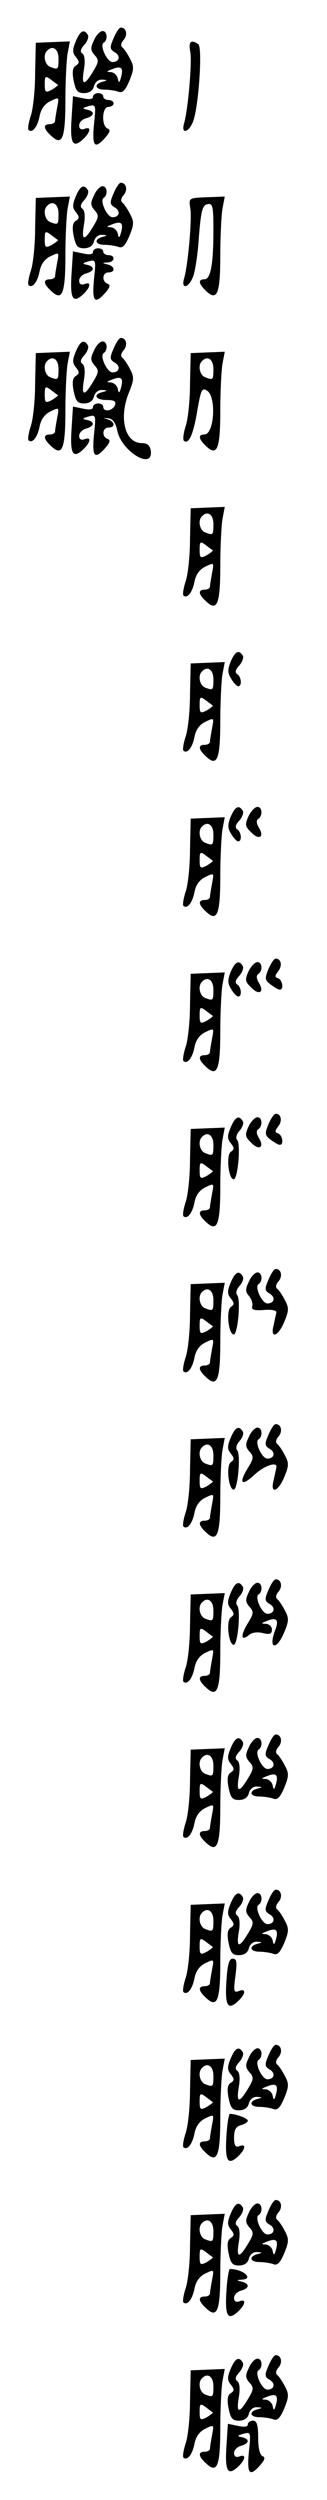 <?xml version="1.0" standalone="no"?>
<!DOCTYPE svg PUBLIC "-//W3C//DTD SVG 20010904//EN"
 "http://www.w3.org/TR/2001/REC-SVG-20010904/DTD/svg10.dtd">
<svg version="1.0" xmlns="http://www.w3.org/2000/svg"
 width="95pt" height="725pt" viewBox="0 0 95 725"
 preserveAspectRatio="xMidYMid meet">
<g transform="translate(0,725) scale(0.1,-0.1)"
fill="#000000" stroke="none">
<path d="M330 7139 c-12 -27 -11 -32 4 -41 17 -10 13 -28 -7 -28 -16 0 -38 48
-26 56 13 8 11 34 -3 34 -7 0 -19 -12 -25 -27 -11 -22 -10 -29 2 -43 13 -14
12 -20 -5 -48 -26 -43 -34 -40 -26 7 4 24 2 42 -5 46 -7 5 -5 13 6 25 9 10 14
24 10 29 -11 18 -22 12 -35 -19 -10 -24 -10 -33 1 -46 10 -13 10 -17 0 -24
-10 -5 -12 -19 -7 -44 6 -29 11 -36 30 -36 15 0 26 7 29 20 3 12 13 20 24 19
16 -1 16 -2 1 -6 -26 -7 -22 -23 6 -23 13 0 32 -3 40 -6 12 -5 20 4 32 32 13
32 14 41 2 63 -7 14 -17 29 -22 33 -6 4 -5 13 3 22 13 15 8 36 -8 36 -5 0 -14
-14 -21 -31z m22 -112 c-5 -18 -7 -19 -10 -4 -2 9 -11 17 -20 18 -14 0 -13 2
3 8 27 11 34 5 27 -22z"/>
<path d="M102 7037 c0 -49 -6 -105 -13 -124 -6 -19 -9 -37 -6 -40 11 -10 26 9
32 40 4 21 15 36 32 44 25 12 25 12 19 -19 -3 -17 -6 -34 -6 -39 0 -5 -7 -9
-15 -9 -21 0 -19 -14 6 -36 30 -27 39 -5 39 106 0 52 3 112 6 133 l7 37 -50
-2 -49 -2 -2 -89z m68 43 c0 -32 -1 -33 -24 -24 -16 6 -22 35 -9 47 16 17 33
5 33 -23z m-2 -76 c2 -1 -6 -7 -17 -14 -19 -10 -21 -8 -21 16 0 24 2 25 18 13
9 -7 19 -14 20 -15z"/>
<path d="M553 7098 c5 -34 -7 -166 -18 -205 -10 -33 13 -29 26 5 16 41 28 215
15 224 -22 15 -29 7 -23 -24z"/>
<path d="M270 6969 c0 -7 -11 -8 -29 -4 l-29 6 -4 -63 c-5 -73 3 -89 32 -63
23 21 27 40 5 31 -9 -3 -15 0 -15 10 0 9 9 18 20 21 25 7 26 20 3 25 -15 3
-14 5 4 10 22 6 22 4 16 -53 -6 -64 2 -73 33 -38 14 16 15 23 7 26 -19 7 -17
63 2 63 8 0 15 5 15 10 0 6 -7 10 -15 10 -8 0 -15 5 -15 10 0 6 -7 10 -15 10
-8 0 -15 -5 -15 -11z"/>
<path d="M330 6689 c-12 -27 -11 -32 4 -41 17 -10 13 -28 -7 -28 -16 0 -38 48
-26 56 13 8 11 34 -3 34 -7 0 -19 -12 -25 -27 -11 -22 -10 -29 2 -43 13 -14
12 -20 -5 -48 -26 -43 -34 -40 -26 7 4 24 2 42 -5 46 -7 5 -5 13 6 25 9 10 14
24 10 29 -11 18 -22 12 -35 -19 -10 -24 -10 -33 1 -46 10 -13 10 -17 0 -24
-10 -5 -12 -19 -7 -44 6 -29 11 -36 30 -36 15 0 26 7 29 20 3 12 13 20 24 19
16 -1 16 -2 1 -6 -26 -7 -22 -23 6 -23 13 0 32 -3 40 -6 12 -5 20 4 32 32 13
32 14 41 2 63 -7 14 -17 29 -22 33 -6 4 -5 13 3 22 13 15 8 36 -8 36 -5 0 -14
-14 -21 -31z m22 -112 c-5 -18 -7 -19 -10 -4 -2 9 -11 17 -20 18 -14 0 -13 2
3 8 27 11 34 5 27 -22z"/>
<path d="M102 6587 c0 -49 -6 -105 -13 -124 -6 -19 -9 -37 -6 -40 11 -10 26 9
32 40 4 21 15 36 32 44 25 12 25 12 19 -19 -3 -17 -6 -34 -6 -39 0 -5 -7 -9
-15 -9 -21 0 -19 -14 6 -36 30 -27 39 -5 39 106 0 52 3 112 6 133 l7 37 -50
-2 -49 -2 -2 -89z m68 43 c0 -32 -1 -33 -24 -24 -16 6 -22 35 -9 47 16 17 33
5 33 -23z m-2 -76 c2 -1 -6 -7 -17 -14 -19 -10 -21 -8 -21 16 0 24 2 25 18 13
9 -7 19 -14 20 -15z"/>
<path d="M553 6645 c5 -32 -7 -164 -18 -202 -10 -33 13 -29 26 5 6 15 14 67
17 117 6 74 10 90 25 93 15 3 17 -6 17 -76 0 -98 -8 -142 -26 -142 -20 0 -17
-14 7 -36 30 -27 39 -5 39 106 0 52 3 112 6 133 l7 37 -53 -2 c-52 -2 -52 -2
-47 -33z"/>
<path d="M270 6519 c0 -7 -11 -8 -29 -4 l-29 6 -4 -63 c-5 -73 3 -89 32 -63
23 21 27 40 5 31 -9 -3 -15 0 -15 10 0 9 9 18 20 21 25 7 26 20 3 25 -15 3
-14 5 4 10 22 6 22 4 16 -53 -6 -64 2 -73 33 -38 14 16 15 23 7 26 -18 6 -16
33 2 33 21 0 19 18 -2 23 -17 4 -17 5 0 6 21 1 23 21 2 21 -8 0 -15 5 -15 10
0 6 -7 10 -15 10 -8 0 -15 -5 -15 -11z"/>
<path d="M330 6239 c-12 -27 -11 -32 4 -41 17 -10 13 -28 -7 -28 -16 0 -38 48
-26 56 13 8 11 34 -3 34 -7 0 -19 -12 -25 -27 -11 -22 -10 -29 2 -43 13 -14
12 -20 -5 -48 -26 -43 -34 -40 -26 7 4 24 2 42 -5 46 -7 5 -5 13 6 25 9 10 14
24 10 29 -11 18 -22 12 -35 -19 -10 -24 -10 -33 1 -46 10 -13 10 -17 0 -24
-10 -5 -12 -19 -7 -44 6 -29 11 -36 30 -36 15 0 26 7 29 20 3 12 13 20 24 19
16 -1 16 -2 1 -6 -29 -7 -21 -23 12 -23 22 0 28 -4 24 -15 -7 -17 -34 -21 -34
-5 0 6 -7 10 -15 10 -8 0 -15 -5 -15 -11 0 -7 -11 -8 -29 -4 l-29 6 -4 -63
c-5 -73 3 -89 32 -63 23 21 27 40 5 31 -9 -3 -15 0 -15 10 0 9 9 18 20 21 25
7 26 20 3 25 -15 3 -14 5 4 10 22 6 22 4 16 -53 -6 -64 2 -73 33 -38 14 16 15
23 7 26 -18 6 -16 33 2 33 21 0 19 17 -2 24 -15 4 -14 4 2 3 13 -2 21 -13 26
-37 13 -60 105 -115 97 -57 -2 15 -10 22 -26 22 -50 0 -68 75 -36 150 13 33
14 42 2 64 -7 14 -17 29 -22 33 -6 4 -5 13 3 22 13 15 8 36 -8 36 -5 0 -14
-14 -21 -31z m22 -112 c-5 -18 -7 -19 -10 -4 -2 9 -11 17 -20 18 -14 0 -13 2
3 8 27 11 34 5 27 -22z"/>
<path d="M102 6137 c0 -49 -6 -105 -13 -124 -6 -19 -9 -37 -6 -40 11 -10 26 9
32 40 4 21 15 36 32 44 25 12 25 12 19 -19 -3 -17 -6 -34 -6 -39 0 -5 -7 -9
-15 -9 -21 0 -19 -14 6 -36 30 -27 39 -5 39 106 0 52 3 112 6 133 l7 37 -50
-2 -49 -2 -2 -89z m68 43 c0 -32 -1 -33 -24 -24 -16 6 -22 35 -9 47 16 17 33
5 33 -23z m-2 -76 c2 -1 -6 -7 -17 -14 -19 -10 -21 -8 -21 16 0 24 2 25 18 13
9 -7 19 -14 20 -15z"/>
<path d="M552 6137 c0 -49 -6 -105 -13 -124 -6 -19 -8 -37 -5 -41 14 -13 28
19 39 86 11 64 14 69 30 58 26 -20 19 -126 -9 -126 -20 0 -17 -14 7 -36 30
-27 39 -5 39 106 0 52 3 112 6 133 l7 37 -50 -2 -49 -2 -2 -89z m68 43 c0 -32
-1 -33 -24 -24 -16 6 -22 35 -9 47 16 17 33 5 33 -23z"/>
<path d="M552 5687 c0 -49 -6 -105 -13 -124 -6 -19 -9 -37 -6 -40 11 -10 26 9
32 40 4 21 15 36 32 44 25 12 25 12 19 -19 -3 -17 -6 -34 -6 -39 0 -5 -7 -9
-15 -9 -21 0 -19 -14 6 -36 30 -27 39 -5 39 106 0 52 3 112 6 133 l7 37 -50
-2 -49 -2 -2 -89z m68 43 c0 -32 -1 -33 -24 -24 -16 6 -22 35 -9 47 16 17 33
5 33 -23z m-2 -76 c2 -1 -6 -7 -17 -14 -19 -10 -21 -8 -21 16 0 24 2 25 18 13
9 -7 19 -14 20 -15z"/>
<path d="M670 5331 c-9 -23 -9 -33 2 -50 7 -12 16 -21 20 -21 12 0 9 28 -3 35
-7 5 -5 13 6 25 9 10 14 24 10 29 -11 18 -22 12 -35 -18z"/>
<path d="M552 5237 c0 -49 -6 -105 -13 -124 -6 -19 -9 -37 -6 -40 11 -10 26 9
32 40 4 21 15 36 32 44 25 12 25 12 19 -19 -3 -17 -6 -34 -6 -39 0 -5 -7 -9
-15 -9 -21 0 -19 -14 6 -36 30 -27 39 -5 39 106 0 52 3 112 6 133 l7 37 -50
-2 -49 -2 -2 -89z m68 43 c0 -32 -1 -33 -24 -24 -16 6 -22 35 -9 47 16 17 33
5 33 -23z m-2 -76 c2 -1 -6 -7 -17 -14 -19 -10 -21 -8 -21 16 0 24 2 25 18 13
9 -7 19 -14 20 -15z"/>
<path d="M670 4881 c-9 -23 -9 -33 2 -50 7 -12 16 -21 20 -21 12 0 9 28 -3 35
-7 5 -5 13 6 25 9 10 14 24 10 29 -11 18 -22 12 -35 -18z"/>
<path d="M722 4883 c-11 -24 -10 -30 8 -47 23 -24 39 -13 22 14 -7 12 -8 21
-2 25 14 9 12 35 -2 35 -7 0 -19 -12 -26 -27z"/>
<path d="M552 4787 c0 -49 -6 -105 -13 -124 -6 -19 -9 -37 -6 -40 11 -10 26 9
32 40 4 21 15 36 32 44 25 12 25 12 19 -19 -3 -17 -6 -34 -6 -39 0 -5 -7 -9
-15 -9 -21 0 -19 -14 6 -36 30 -27 39 -5 39 106 0 52 3 112 6 133 l7 37 -50
-2 -49 -2 -2 -89z m68 43 c0 -32 -1 -33 -24 -24 -16 6 -22 35 -9 47 16 17 33
5 33 -23z m-2 -76 c2 -1 -6 -7 -17 -14 -19 -10 -21 -8 -21 16 0 24 2 25 18 13
9 -7 19 -14 20 -15z"/>
<path d="M780 4440 c-11 -27 -11 -32 6 -45 11 -8 22 -15 27 -15 12 0 8 28 -5
33 -10 3 -10 7 0 20 13 16 9 37 -7 37 -5 0 -14 -14 -21 -30z"/>
<path d="M670 4431 c-9 -23 -9 -33 2 -50 7 -12 16 -21 20 -21 12 0 9 28 -3 35
-7 5 -5 13 6 25 9 10 14 24 10 29 -11 18 -22 12 -35 -18z"/>
<path d="M722 4433 c-11 -24 -10 -30 8 -47 23 -24 39 -13 22 14 -7 12 -8 21
-2 25 14 9 12 35 -2 35 -7 0 -19 -12 -26 -27z"/>
<path d="M552 4337 c0 -49 -6 -105 -13 -124 -6 -19 -9 -37 -6 -40 11 -10 26 9
32 40 4 21 15 36 32 44 25 12 25 12 19 -19 -3 -17 -6 -34 -6 -39 0 -5 -7 -9
-15 -9 -21 0 -19 -14 6 -36 30 -27 39 -5 39 106 0 52 3 112 6 133 l7 37 -50
-2 -49 -2 -2 -89z m68 43 c0 -32 -1 -33 -24 -24 -16 6 -22 35 -9 47 16 17 33
5 33 -23z m-2 -76 c2 -1 -6 -7 -17 -14 -19 -10 -21 -8 -21 16 0 24 2 25 18 13
9 -7 19 -14 20 -15z"/>
<path d="M780 3990 c-11 -27 -11 -32 6 -45 11 -8 22 -15 27 -15 12 0 8 28 -5
33 -10 3 -10 7 0 20 13 16 9 37 -7 37 -5 0 -14 -14 -21 -30z"/>
<path d="M670 3980 c-10 -24 -10 -33 1 -46 10 -13 10 -17 0 -24 -15 -9 -7 -80
8 -80 12 0 21 103 10 114 -5 6 -2 17 7 27 9 10 13 23 9 28 -11 18 -22 12 -35
-19z"/>
<path d="M722 3983 c-11 -24 -10 -30 8 -47 23 -24 39 -13 22 14 -7 12 -8 21
-2 25 14 9 12 35 -2 35 -7 0 -19 -12 -26 -27z"/>
<path d="M552 3887 c0 -49 -6 -105 -13 -124 -6 -19 -9 -37 -6 -40 11 -10 26 9
32 40 4 21 15 36 32 44 25 12 25 12 19 -19 -3 -17 -6 -34 -6 -39 0 -5 -7 -9
-15 -9 -21 0 -19 -14 6 -36 30 -27 39 -5 39 106 0 52 3 112 6 133 l7 37 -50
-2 -49 -2 -2 -89z m68 43 c0 -32 -1 -33 -24 -24 -16 6 -22 35 -9 47 16 17 33
5 33 -23z m-2 -76 c2 -1 -6 -7 -17 -14 -19 -10 -21 -8 -21 16 0 24 2 25 18 13
9 -7 19 -14 20 -15z"/>
<path d="M780 3539 c-12 -27 -11 -32 4 -41 17 -10 13 -28 -7 -28 -16 0 -38 48
-26 56 13 8 11 34 -3 34 -7 0 -19 -12 -25 -27 -11 -22 -10 -30 1 -42 7 -9 11
-22 9 -29 -4 -10 5 -13 33 -11 22 2 38 -1 37 -7 -1 -5 -5 -22 -8 -37 -11 -41
13 -34 31 10 13 31 14 40 2 62 -7 14 -17 29 -22 33 -6 4 -5 13 3 22 13 15 8
36 -8 36 -5 0 -14 -14 -21 -31z"/>
<path d="M670 3530 c-10 -24 -10 -33 1 -46 10 -13 10 -17 0 -24 -15 -9 -7 -80
8 -80 12 0 21 103 10 114 -5 6 -2 17 7 27 9 10 13 23 9 28 -11 18 -22 12 -35
-19z"/>
<path d="M552 3437 c0 -49 -6 -105 -13 -124 -6 -19 -9 -37 -6 -40 11 -10 26 9
32 40 4 21 15 36 32 44 25 12 25 12 19 -19 -3 -17 -6 -34 -6 -39 0 -5 -7 -9
-15 -9 -21 0 -19 -14 6 -36 30 -27 39 -5 39 106 0 52 3 112 6 133 l7 37 -50
-2 -49 -2 -2 -89z m68 43 c0 -32 -1 -33 -24 -24 -16 6 -22 35 -9 47 16 17 33
5 33 -23z m-2 -76 c2 -1 -6 -7 -17 -14 -19 -10 -21 -8 -21 16 0 24 2 25 18 13
9 -7 19 -14 20 -15z"/>
<path d="M780 3089 c-12 -27 -11 -32 4 -41 17 -10 13 -28 -7 -28 -16 0 -38 48
-26 56 13 8 11 34 -3 34 -7 0 -19 -12 -25 -27 -11 -22 -10 -29 2 -43 13 -14
12 -20 -6 -49 -26 -43 -17 -52 19 -19 28 27 68 41 65 23 -1 -6 -5 -23 -8 -38
-11 -41 13 -34 31 10 13 31 14 40 2 62 -7 14 -17 29 -22 33 -6 4 -5 13 3 22
13 15 8 36 -8 36 -5 0 -14 -14 -21 -31z"/>
<path d="M670 3080 c-10 -24 -10 -33 1 -46 10 -13 10 -17 0 -24 -15 -9 -7 -80
8 -80 12 0 21 103 10 114 -5 6 -2 17 7 27 9 10 13 23 9 28 -11 18 -22 12 -35
-19z"/>
<path d="M552 2987 c0 -49 -6 -105 -13 -124 -6 -19 -9 -37 -6 -40 11 -10 26 9
32 40 4 21 15 36 32 44 25 12 25 12 19 -19 -3 -17 -6 -34 -6 -39 0 -5 -7 -9
-15 -9 -21 0 -19 -14 6 -36 30 -27 39 -5 39 106 0 52 3 112 6 133 l7 37 -50
-2 -49 -2 -2 -89z m68 43 c0 -32 -1 -33 -24 -24 -16 6 -22 35 -9 47 16 17 33
5 33 -23z m-2 -76 c2 -1 -6 -7 -17 -14 -19 -10 -21 -8 -21 16 0 24 2 25 18 13
9 -7 19 -14 20 -15z"/>
<path d="M780 2639 c-12 -27 -11 -32 4 -41 17 -10 13 -28 -7 -28 -16 0 -38 48
-26 56 13 8 11 34 -3 34 -7 0 -19 -12 -25 -27 -11 -22 -10 -29 2 -43 13 -14
12 -20 -6 -49 -21 -35 -19 -52 5 -32 8 7 25 9 40 5 20 -5 26 -2 26 10 0 9 -8
16 -17 17 -15 0 -15 2 2 8 28 12 36 4 25 -25 -22 -56 3 -63 26 -7 13 31 14 40
2 62 -7 14 -17 29 -22 33 -6 4 -5 13 3 22 13 15 8 36 -8 36 -5 0 -14 -14 -21
-31z"/>
<path d="M670 2630 c-10 -24 -10 -33 1 -46 10 -13 10 -17 0 -24 -15 -9 -7 -80
8 -80 12 0 21 103 10 114 -5 6 -2 17 7 27 9 10 13 23 9 28 -11 18 -22 12 -35
-19z"/>
<path d="M552 2537 c0 -49 -6 -105 -13 -124 -6 -19 -9 -37 -6 -40 11 -10 26 9
32 40 4 21 15 36 32 44 25 12 25 12 19 -19 -3 -17 -6 -34 -6 -39 0 -5 -7 -9
-15 -9 -21 0 -19 -14 6 -36 30 -27 39 -5 39 106 0 52 3 112 6 133 l7 37 -50
-2 -49 -2 -2 -89z m68 43 c0 -32 -1 -33 -24 -24 -16 6 -22 35 -9 47 16 17 33
5 33 -23z m-2 -76 c2 -1 -6 -7 -17 -14 -19 -10 -21 -8 -21 16 0 24 2 25 18 13
9 -7 19 -14 20 -15z"/>
<path d="M780 2189 c-12 -27 -11 -32 4 -41 17 -10 13 -28 -7 -28 -16 0 -38 48
-26 56 13 8 11 34 -3 34 -7 0 -19 -12 -25 -27 -11 -22 -10 -29 2 -43 13 -14
12 -20 -5 -48 -26 -43 -34 -40 -26 7 4 24 2 42 -5 46 -7 5 -5 13 6 25 9 10 14
24 10 29 -11 18 -22 12 -35 -19 -10 -24 -10 -33 1 -46 10 -13 10 -17 0 -24
-10 -5 -12 -19 -7 -44 6 -29 11 -36 30 -36 15 0 26 7 29 20 3 12 13 20 24 19
16 -1 16 -2 1 -6 -26 -7 -22 -23 6 -23 13 0 32 -3 40 -6 12 -5 20 4 32 32 13
32 14 41 2 63 -7 14 -17 29 -22 33 -6 4 -5 13 3 22 13 15 8 36 -8 36 -5 0 -14
-14 -21 -31z m22 -112 c-5 -18 -7 -19 -10 -4 -2 9 -11 17 -20 18 -14 0 -13 2
3 8 27 11 34 5 27 -22z"/>
<path d="M552 2087 c0 -49 -6 -105 -13 -124 -6 -19 -9 -37 -6 -40 11 -10 26 9
32 40 4 21 15 36 32 44 25 12 25 12 19 -19 -3 -17 -6 -34 -6 -39 0 -5 -7 -9
-15 -9 -21 0 -19 -14 6 -36 30 -27 39 -5 39 106 0 52 3 112 6 133 l7 37 -50
-2 -49 -2 -2 -89z m68 43 c0 -32 -1 -33 -24 -24 -16 6 -22 35 -9 47 16 17 33
5 33 -23z m-2 -76 c2 -1 -6 -7 -17 -14 -19 -10 -21 -8 -21 16 0 24 2 25 18 13
9 -7 19 -14 20 -15z"/>
<path d="M780 1739 c-12 -27 -11 -32 4 -41 17 -10 13 -28 -7 -28 -16 0 -38 48
-26 56 13 8 11 34 -3 34 -7 0 -19 -12 -25 -27 -11 -22 -10 -29 2 -43 13 -14
12 -20 -5 -48 -26 -43 -34 -40 -26 7 4 24 2 42 -5 46 -7 5 -5 13 6 25 9 10 14
24 10 29 -11 18 -22 12 -35 -19 -10 -24 -10 -33 1 -46 10 -13 10 -17 0 -24
-10 -5 -12 -19 -7 -44 6 -29 11 -36 30 -36 15 0 26 7 29 20 3 12 13 20 24 19
16 -1 16 -2 1 -6 -26 -7 -22 -23 6 -23 13 0 32 -3 40 -6 12 -5 20 4 32 32 13
32 14 41 2 63 -7 14 -17 29 -22 33 -6 4 -5 13 3 22 13 15 8 36 -8 36 -5 0 -14
-14 -21 -31z m22 -112 c-5 -18 -7 -19 -10 -4 -2 9 -11 17 -20 18 -14 0 -13 2
3 8 27 11 34 5 27 -22z"/>
<path d="M552 1637 c0 -49 -6 -105 -13 -124 -6 -19 -9 -37 -6 -40 11 -10 26 9
32 40 4 21 15 36 32 44 25 12 25 12 19 -19 -3 -17 -6 -34 -6 -39 0 -5 -7 -9
-15 -9 -21 0 -19 -14 6 -36 30 -27 39 -5 39 106 0 52 3 112 6 133 l7 37 -50
-2 -49 -2 -2 -89z m68 43 c0 -32 -1 -33 -24 -24 -16 6 -22 35 -9 47 16 17 33
5 33 -23z m-2 -76 c2 -1 -6 -7 -17 -14 -19 -10 -21 -8 -21 16 0 24 2 25 18 13
9 -7 19 -14 20 -15z"/>
<path d="M658 1508 c-5 -73 3 -89 32 -63 24 22 26 40 4 31 -15 -6 -16 0 -10
44 5 40 4 50 -8 50 -10 0 -15 -16 -18 -62z"/>
<path d="M780 1289 c-12 -27 -11 -32 4 -41 17 -10 13 -28 -7 -28 -16 0 -38 48
-26 56 13 8 11 34 -3 34 -7 0 -19 -12 -25 -27 -11 -22 -10 -29 2 -43 13 -14
12 -20 -5 -48 -26 -43 -34 -40 -26 7 4 24 2 42 -5 46 -7 5 -5 13 6 25 9 10 14
24 10 29 -11 18 -22 12 -35 -19 -10 -24 -10 -33 1 -46 10 -13 10 -17 0 -24
-10 -5 -12 -19 -7 -44 6 -29 11 -36 30 -36 15 0 26 7 29 20 3 12 13 20 24 19
16 -1 16 -2 1 -6 -26 -7 -22 -23 6 -23 13 0 32 -3 40 -6 12 -5 20 4 32 32 13
32 14 41 2 63 -7 14 -17 29 -22 33 -6 4 -5 13 3 22 13 15 8 36 -8 36 -5 0 -14
-14 -21 -31z m22 -112 c-5 -18 -7 -19 -10 -4 -2 9 -11 17 -20 18 -14 0 -13 2
3 8 27 11 34 5 27 -22z"/>
<path d="M552 1187 c0 -49 -6 -105 -13 -124 -6 -19 -9 -37 -6 -40 11 -10 26 9
32 40 4 21 15 36 32 44 25 12 25 12 19 -19 -3 -17 -6 -34 -6 -39 0 -5 -7 -9
-15 -9 -21 0 -19 -14 6 -36 30 -27 39 -5 39 106 0 52 3 112 6 133 l7 37 -50
-2 -49 -2 -2 -89z m68 43 c0 -32 -1 -33 -24 -24 -16 6 -22 35 -9 47 16 17 33
5 33 -23z m-2 -76 c2 -1 -6 -7 -17 -14 -19 -10 -21 -8 -21 16 0 24 2 25 18 13
9 -7 19 -14 20 -15z"/>
<path d="M658 1058 c-5 -73 3 -89 32 -63 23 21 27 40 5 31 -11 -4 -15 2 -15
25 0 22 5 32 20 36 11 3 20 9 20 13 0 7 -33 19 -52 20 -3 0 -8 -28 -10 -62z"/>
<path d="M780 839 c-12 -27 -11 -32 4 -41 17 -10 13 -28 -7 -28 -16 0 -38 48
-26 56 13 8 11 34 -3 34 -7 0 -19 -12 -25 -27 -11 -22 -10 -29 2 -43 13 -14
12 -20 -5 -48 -26 -43 -34 -40 -26 7 4 24 2 42 -5 46 -7 5 -5 13 6 25 9 10 14
24 10 29 -11 18 -22 12 -35 -19 -10 -24 -10 -33 1 -46 10 -13 10 -17 0 -24
-10 -5 -12 -19 -7 -44 6 -29 11 -36 30 -36 15 0 26 7 29 20 3 12 13 20 24 19
16 -1 16 -2 1 -6 -26 -7 -22 -23 6 -23 13 0 32 -3 40 -6 12 -5 20 4 32 32 13
32 14 41 2 63 -7 14 -17 29 -22 33 -6 4 -5 13 3 22 13 15 8 36 -8 36 -5 0 -14
-14 -21 -31z m22 -112 c-5 -18 -7 -19 -10 -4 -2 9 -11 17 -20 18 -14 0 -13 2
3 8 27 11 34 5 27 -22z"/>
<path d="M552 737 c0 -49 -6 -105 -13 -124 -6 -19 -9 -37 -6 -40 11 -10 26 9
32 40 4 21 15 36 32 44 25 12 25 12 19 -19 -3 -17 -6 -34 -6 -39 0 -5 -7 -9
-15 -9 -21 0 -19 -14 6 -36 30 -27 39 -5 39 106 0 52 3 112 6 133 l7 37 -50
-2 -49 -2 -2 -89z m68 43 c0 -32 -1 -33 -24 -24 -16 6 -22 35 -9 47 16 17 33
5 33 -23z m-2 -76 c2 -1 -6 -7 -17 -14 -19 -10 -21 -8 -21 16 0 24 2 25 18 13
9 -7 19 -14 20 -15z"/>
<path d="M658 608 c-5 -73 3 -89 32 -63 23 21 27 40 5 31 -9 -3 -15 0 -15 10
0 9 9 18 20 21 25 7 26 20 3 26 -17 4 -17 5 0 6 35 2 5 30 -35 31 -3 0 -8 -28
-10 -62z"/>
<path d="M780 389 c-12 -27 -11 -32 4 -41 17 -10 13 -28 -7 -28 -16 0 -38 48
-26 56 13 8 11 34 -3 34 -7 0 -19 -12 -25 -27 -11 -22 -10 -29 2 -43 13 -14
12 -20 -5 -48 -26 -43 -34 -40 -26 7 4 24 2 42 -5 46 -7 5 -5 13 6 25 9 10 14
24 10 29 -11 18 -22 12 -35 -19 -10 -24 -10 -33 1 -46 10 -13 10 -17 0 -24
-10 -5 -12 -19 -7 -44 6 -29 11 -36 30 -36 15 0 26 7 29 20 3 12 13 20 24 19
16 -1 16 -2 1 -6 -26 -7 -22 -23 6 -23 13 0 32 -3 40 -6 12 -5 20 4 32 32 13
32 14 41 2 63 -7 14 -17 29 -22 33 -6 4 -5 13 3 22 13 15 8 36 -8 36 -5 0 -14
-14 -21 -31z m22 -112 c-5 -18 -7 -19 -10 -4 -2 9 -11 17 -20 18 -14 0 -13 2
3 8 27 11 34 5 27 -22z"/>
<path d="M552 287 c0 -49 -6 -105 -13 -124 -6 -19 -9 -37 -6 -40 11 -10 26 9
32 40 4 21 15 36 32 44 25 12 25 12 19 -19 -3 -17 -6 -34 -6 -39 0 -5 -7 -9
-15 -9 -21 0 -19 -14 6 -36 30 -27 39 -5 39 106 0 52 3 112 6 133 l7 37 -50
-2 -49 -2 -2 -89z m68 43 c0 -32 -1 -33 -24 -24 -16 6 -22 35 -9 47 16 17 33
5 33 -23z m-2 -76 c2 -1 -6 -7 -17 -14 -19 -10 -21 -8 -21 16 0 24 2 25 18 13
9 -7 19 -14 20 -15z"/>
<path d="M720 219 c0 -7 -11 -8 -29 -4 l-29 6 -4 -63 c-5 -73 3 -89 32 -63 23
21 27 40 5 31 -9 -3 -15 0 -15 10 0 9 9 18 20 21 25 7 26 20 3 25 -15 3 -14 5
4 10 22 6 22 4 16 -53 -6 -64 2 -73 33 -38 14 16 15 23 7 26 -8 3 -13 23 -13
54 0 37 -4 49 -15 49 -8 0 -15 -5 -15 -11z"/>
</g>
</svg>
